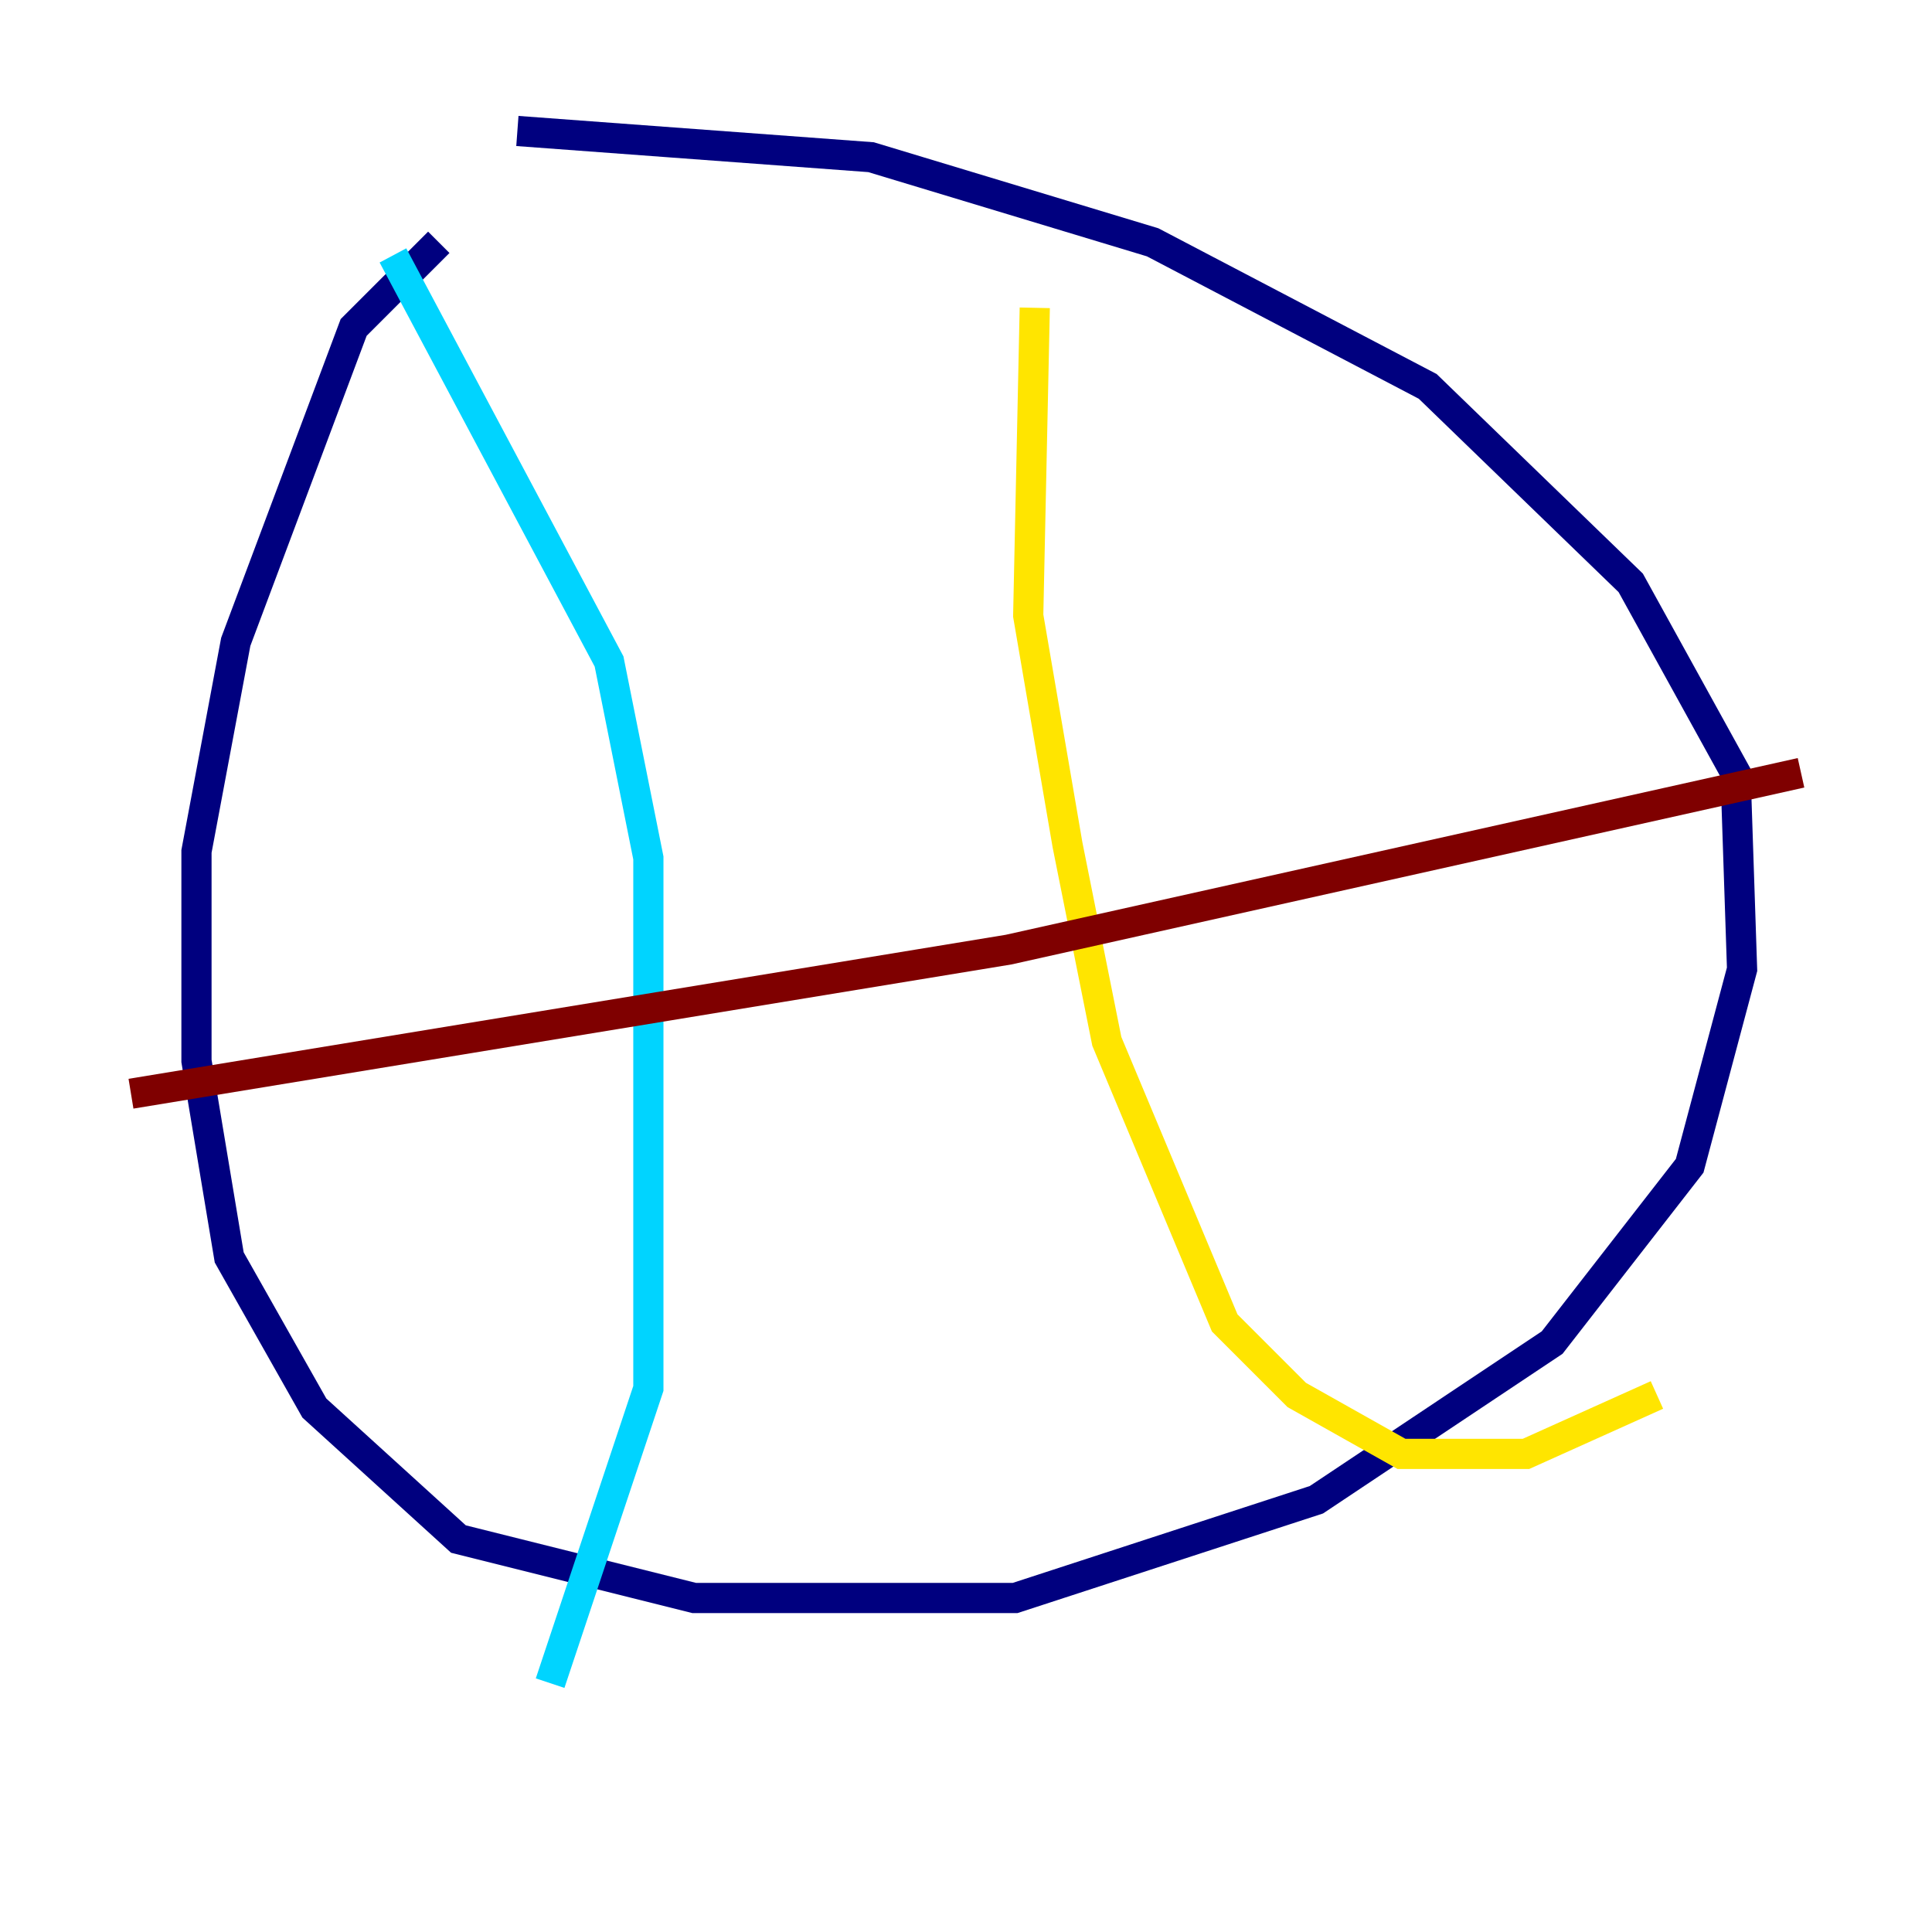 <?xml version="1.0" encoding="utf-8" ?>
<svg baseProfile="tiny" height="128" version="1.2" viewBox="0,0,128,128" width="128" xmlns="http://www.w3.org/2000/svg" xmlns:ev="http://www.w3.org/2001/xml-events" xmlns:xlink="http://www.w3.org/1999/xlink"><defs /><polyline fill="none" points="29.071,16.054 23.43,21.695 15.62,42.522 13.017,56.407 13.017,70.291 15.186,83.308 20.827,93.288 30.373,101.966 45.993,105.871 67.254,105.871 87.214,99.363 102.834,88.949 111.946,77.234 115.417,64.217 114.983,51.2 108.041,38.617 94.59,25.6 76.366,16.054 57.709,10.414 34.278,8.678" stroke="#00007f" stroke-width="2" /><polyline fill="none" points="26.034,16.922 40.352,43.824 42.956,56.841 42.956,91.986 36.447,111.512" stroke="#00d4ff" stroke-width="2" /><polyline fill="none" points="68.556,20.393 68.122,40.786 70.725,55.973 73.329,68.99 81.139,87.647 85.912,92.42 92.854,96.325 101.098,96.325 109.776,92.42" stroke="#ffe500" stroke-width="2" /><polyline fill="none" points="8.678,72.461 66.82,62.915 119.322,51.2" stroke="#7f0000" stroke-width="2" /></svg>